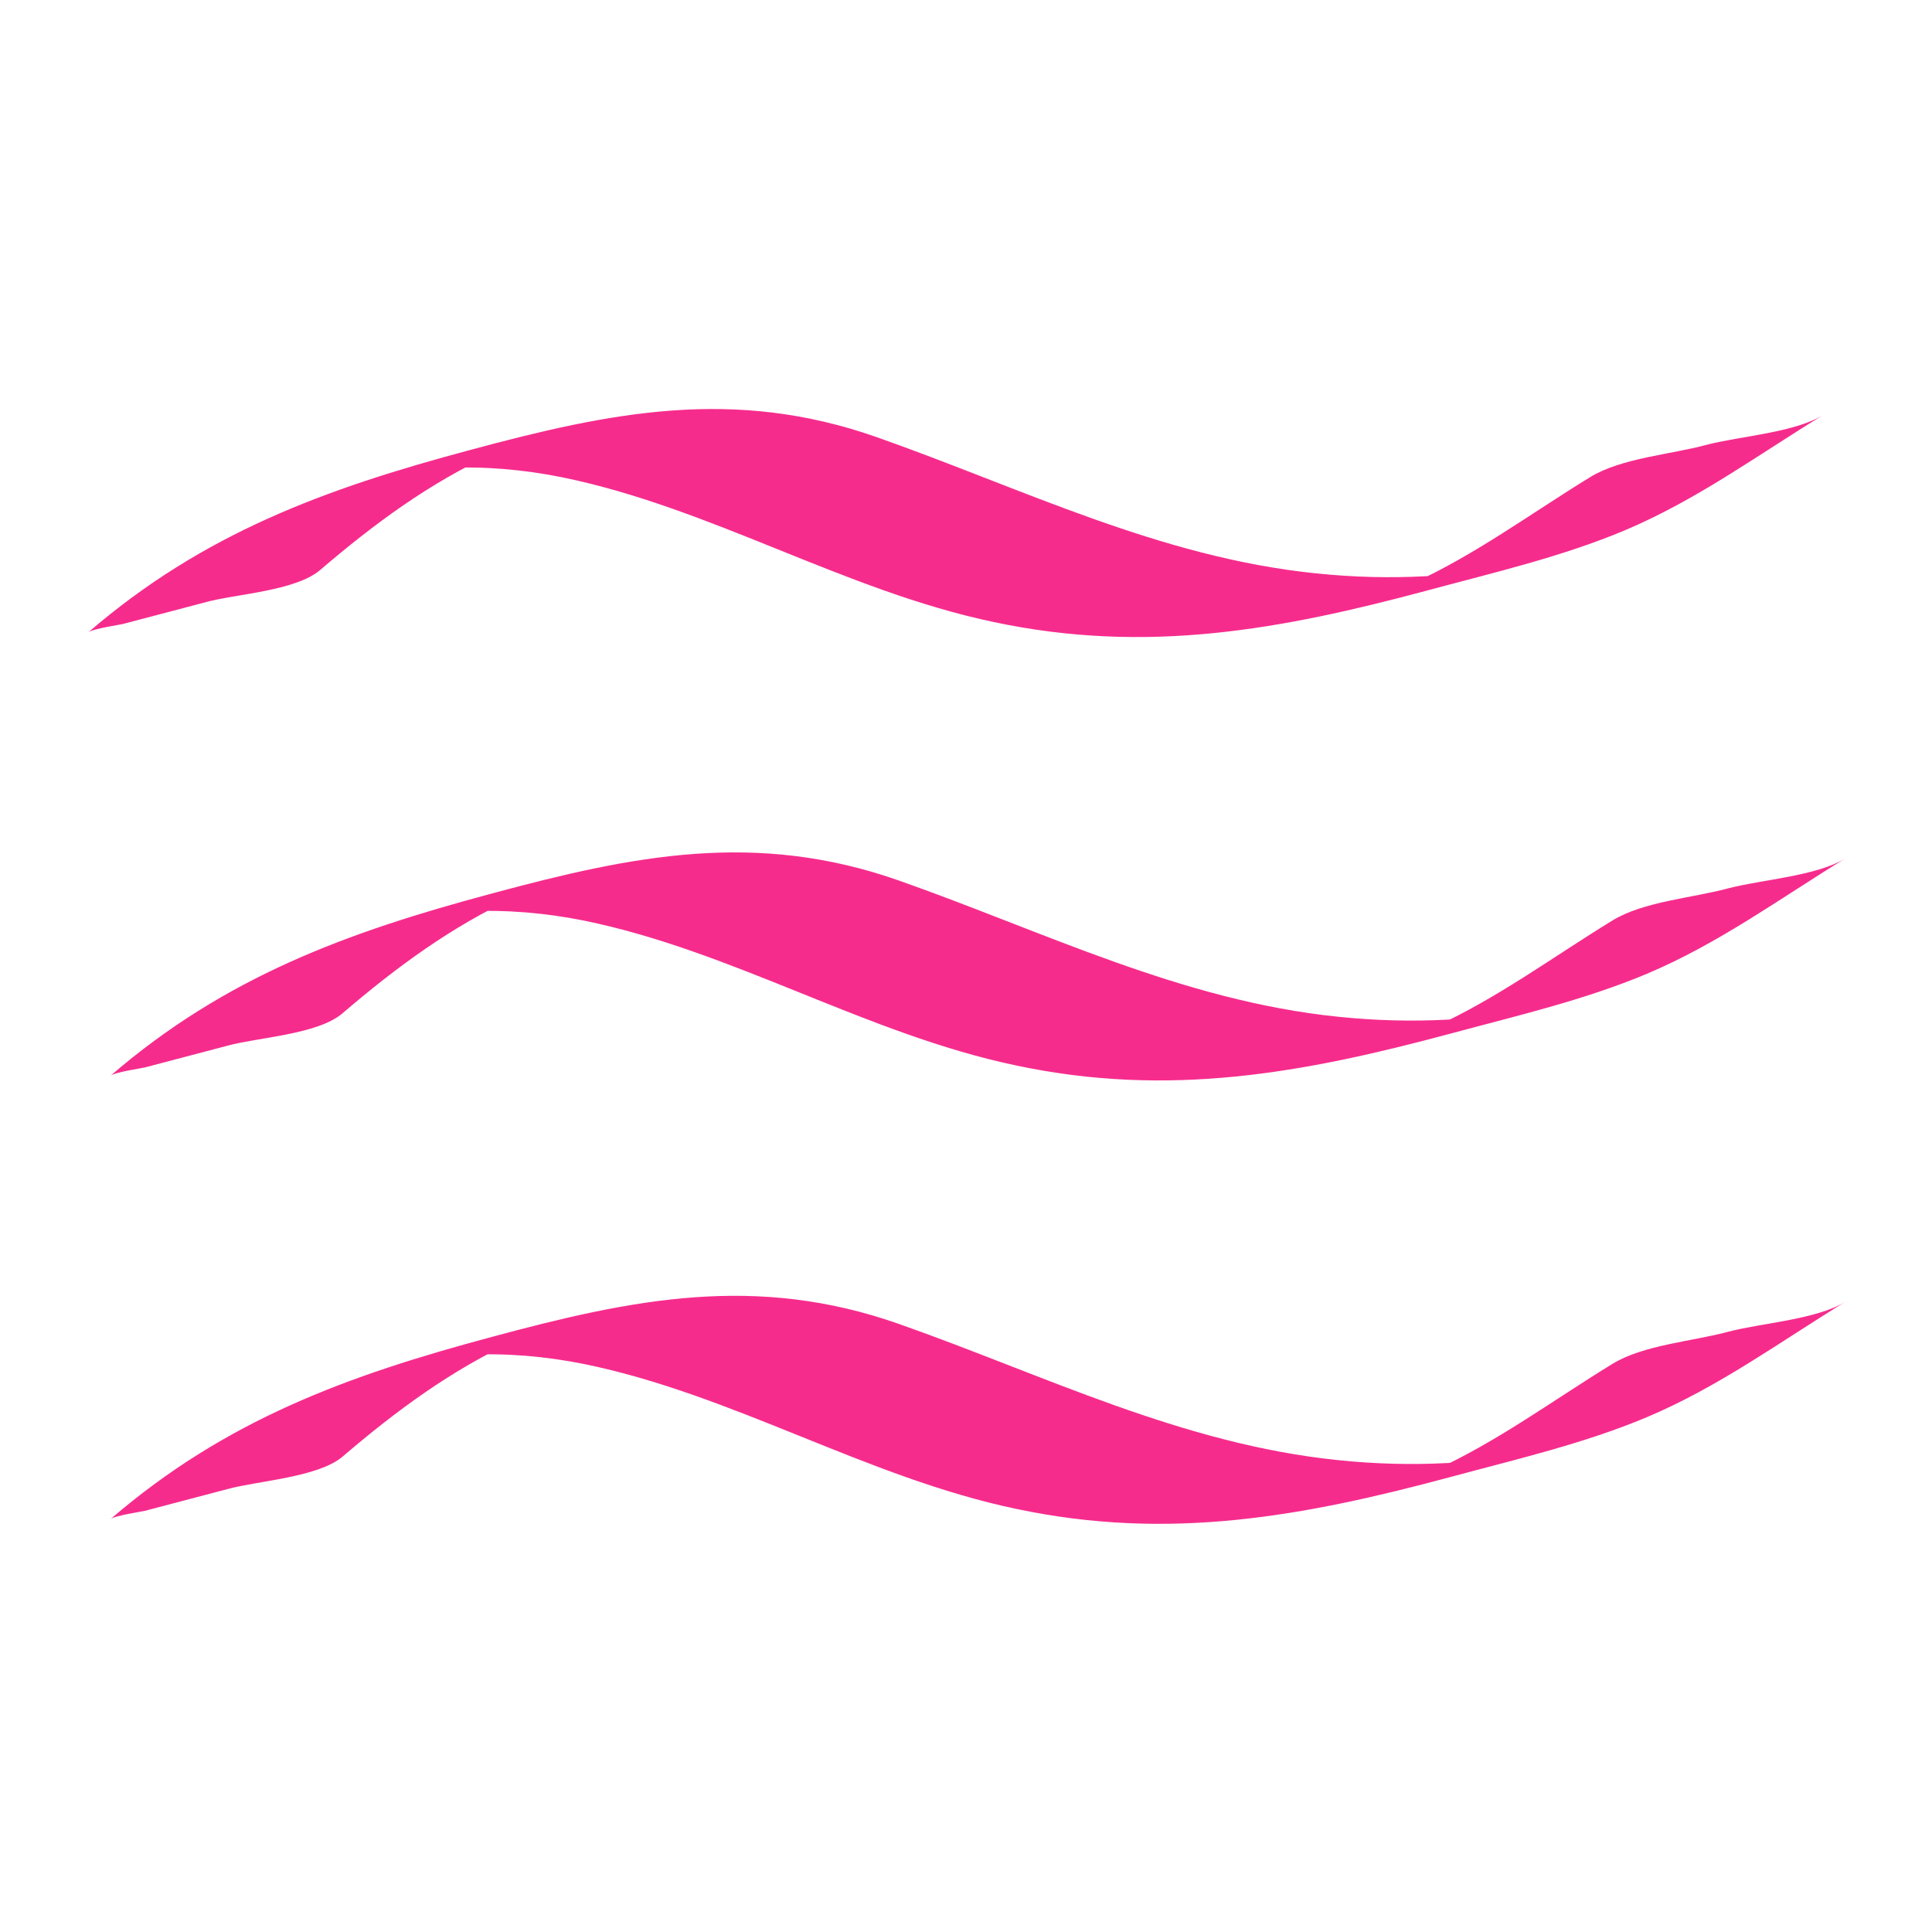 <?xml version="1.0" encoding="utf-8"?>
<!-- Generator: Adobe Adobe Illustrator 24.2.0, SVG Export Plug-In . SVG Version: 6.00 Build 0)  -->
<svg version="1.1" id="Layer_1" xmlns="http://www.w3.org/2000/svg" xmlns:xlink="http://www.w3.org/1999/xlink" x="0px" y="0px"
	 width="12px" height="12px" viewBox="0 0 40 40" style="enable-background:new 0 0 40 40;" xml:space="preserve">
<style type="text/css">
	.st0{fill:none;stroke:#F74EA7;stroke-miterlimit:10;}
	.st1{fill:#FFFFFF;}
	.st2{fill:#F82790;}
	.st3{fill:#F62C8D;}
	.st4{fill:#F52D8D;}
	.st5{fill:#F42E8D;stroke:#F52D8D;stroke-miterlimit:10;}
	.st6{opacity:0.569;stroke:#000000;stroke-miterlimit:10;}
	.st7{opacity:0.569;fill:#FFFFFF;stroke:#FFFFFF;stroke-miterlimit:10;}
</style>
<g>
	<g>
		<path class="st3" d="M6.63,11.8c1.11-0.95,2.27-1.81,3.61-2.42c0.45-0.2,0.92-0.33,1.37-0.53c-1.02,0.3-2.04,0.59-3.06,0.89
			C8.77,9.72,8.99,9.7,9.21,9.69c0.81-0.04,1.62,0.03,2.42,0.19c3.09,0.63,5.85,2.35,8.95,3c3.16,0.67,5.94,0.16,8.99-0.66
			c1.37-0.37,2.76-0.69,4.07-1.24c1.49-0.63,2.74-1.55,4.11-2.39c-0.6,0.37-1.73,0.44-2.42,0.62c-0.73,0.2-1.76,0.27-2.41,0.67
			c-1.24,0.76-2.38,1.61-3.7,2.21c-0.2,0.09-0.4,0.18-0.6,0.26c-0.92,0.36-0.24,0.19,2.03-0.53c-0.37-0.01-0.76,0.09-1.13,0.11
			c-0.76,0.04-1.52,0.02-2.28-0.06c-3.23-0.33-6.08-1.76-9.09-2.82c-2.96-1.04-5.5-0.52-8.43,0.27c-2.99,0.8-5.51,1.72-7.89,3.77
			c0.08-0.07,0.68-0.16,0.71-0.17c0.57-0.15,1.14-0.3,1.71-0.45C4.85,12.3,6.12,12.24,6.63,11.8L6.63,11.8z"/>
	</g>
</g>
<g>
	<g>
		<path class="st3" d="M7.09,20.98c1.11-0.95,2.27-1.81,3.61-2.42c0.45-0.2,0.92-0.33,1.37-0.53c-1.02,0.3-2.04,0.59-3.06,0.89
			c0.22-0.03,0.44-0.05,0.66-0.05c0.81-0.04,1.62,0.03,2.42,0.19c3.09,0.63,5.85,2.35,8.95,3c3.16,0.67,5.94,0.16,8.99-0.66
			c1.37-0.37,2.76-0.69,4.07-1.24c1.49-0.63,2.74-1.55,4.11-2.39c-0.6,0.37-1.73,0.44-2.42,0.62c-0.73,0.2-1.76,0.27-2.41,0.67
			c-1.24,0.76-2.38,1.61-3.7,2.21c-0.2,0.09-0.4,0.18-0.6,0.26c-0.92,0.36-0.24,0.19,2.03-0.53c-0.37-0.01-0.76,0.09-1.13,0.11
			c-0.76,0.04-1.52,0.02-2.28-0.06c-3.23-0.33-6.08-1.76-9.09-2.82c-2.96-1.04-5.5-0.52-8.43,0.27c-2.99,0.8-5.51,1.72-7.89,3.77
			c0.08-0.07,0.68-0.16,0.71-0.17c0.57-0.15,1.14-0.3,1.71-0.45C5.32,21.48,6.58,21.42,7.09,20.98L7.09,20.98z"/>
	</g>
</g>
<g>
	<g>
		<path class="st3" d="M7.09,30.16c1.11-0.95,2.27-1.81,3.61-2.42c0.45-0.2,0.92-0.33,1.37-0.53c-1.02,0.3-2.04,0.59-3.06,0.89
			c0.22-0.03,0.44-0.05,0.66-0.05c0.81-0.04,1.62,0.03,2.42,0.19c3.09,0.63,5.85,2.35,8.95,3c3.16,0.67,5.94,0.16,8.99-0.66
			c1.37-0.37,2.76-0.69,4.07-1.24c1.49-0.63,2.74-1.55,4.11-2.39c-0.6,0.37-1.73,0.44-2.42,0.62c-0.73,0.2-1.76,0.27-2.41,0.67
			c-1.24,0.76-2.38,1.61-3.7,2.21c-0.2,0.09-0.4,0.18-0.6,0.26c-0.92,0.36-0.24,0.19,2.03-0.53c-0.37-0.01-0.76,0.09-1.13,0.11
			c-0.76,0.04-1.52,0.02-2.28-0.06c-3.23-0.33-6.08-1.76-9.09-2.82c-2.96-1.04-5.5-0.52-8.43,0.27c-2.99,0.8-5.51,1.72-7.89,3.77
			c0.08-0.07,0.68-0.16,0.71-0.17c0.57-0.15,1.14-0.3,1.71-0.45C5.32,30.66,6.58,30.59,7.09,30.16L7.09,30.16z"/>
	</g>
</g>
</svg>
